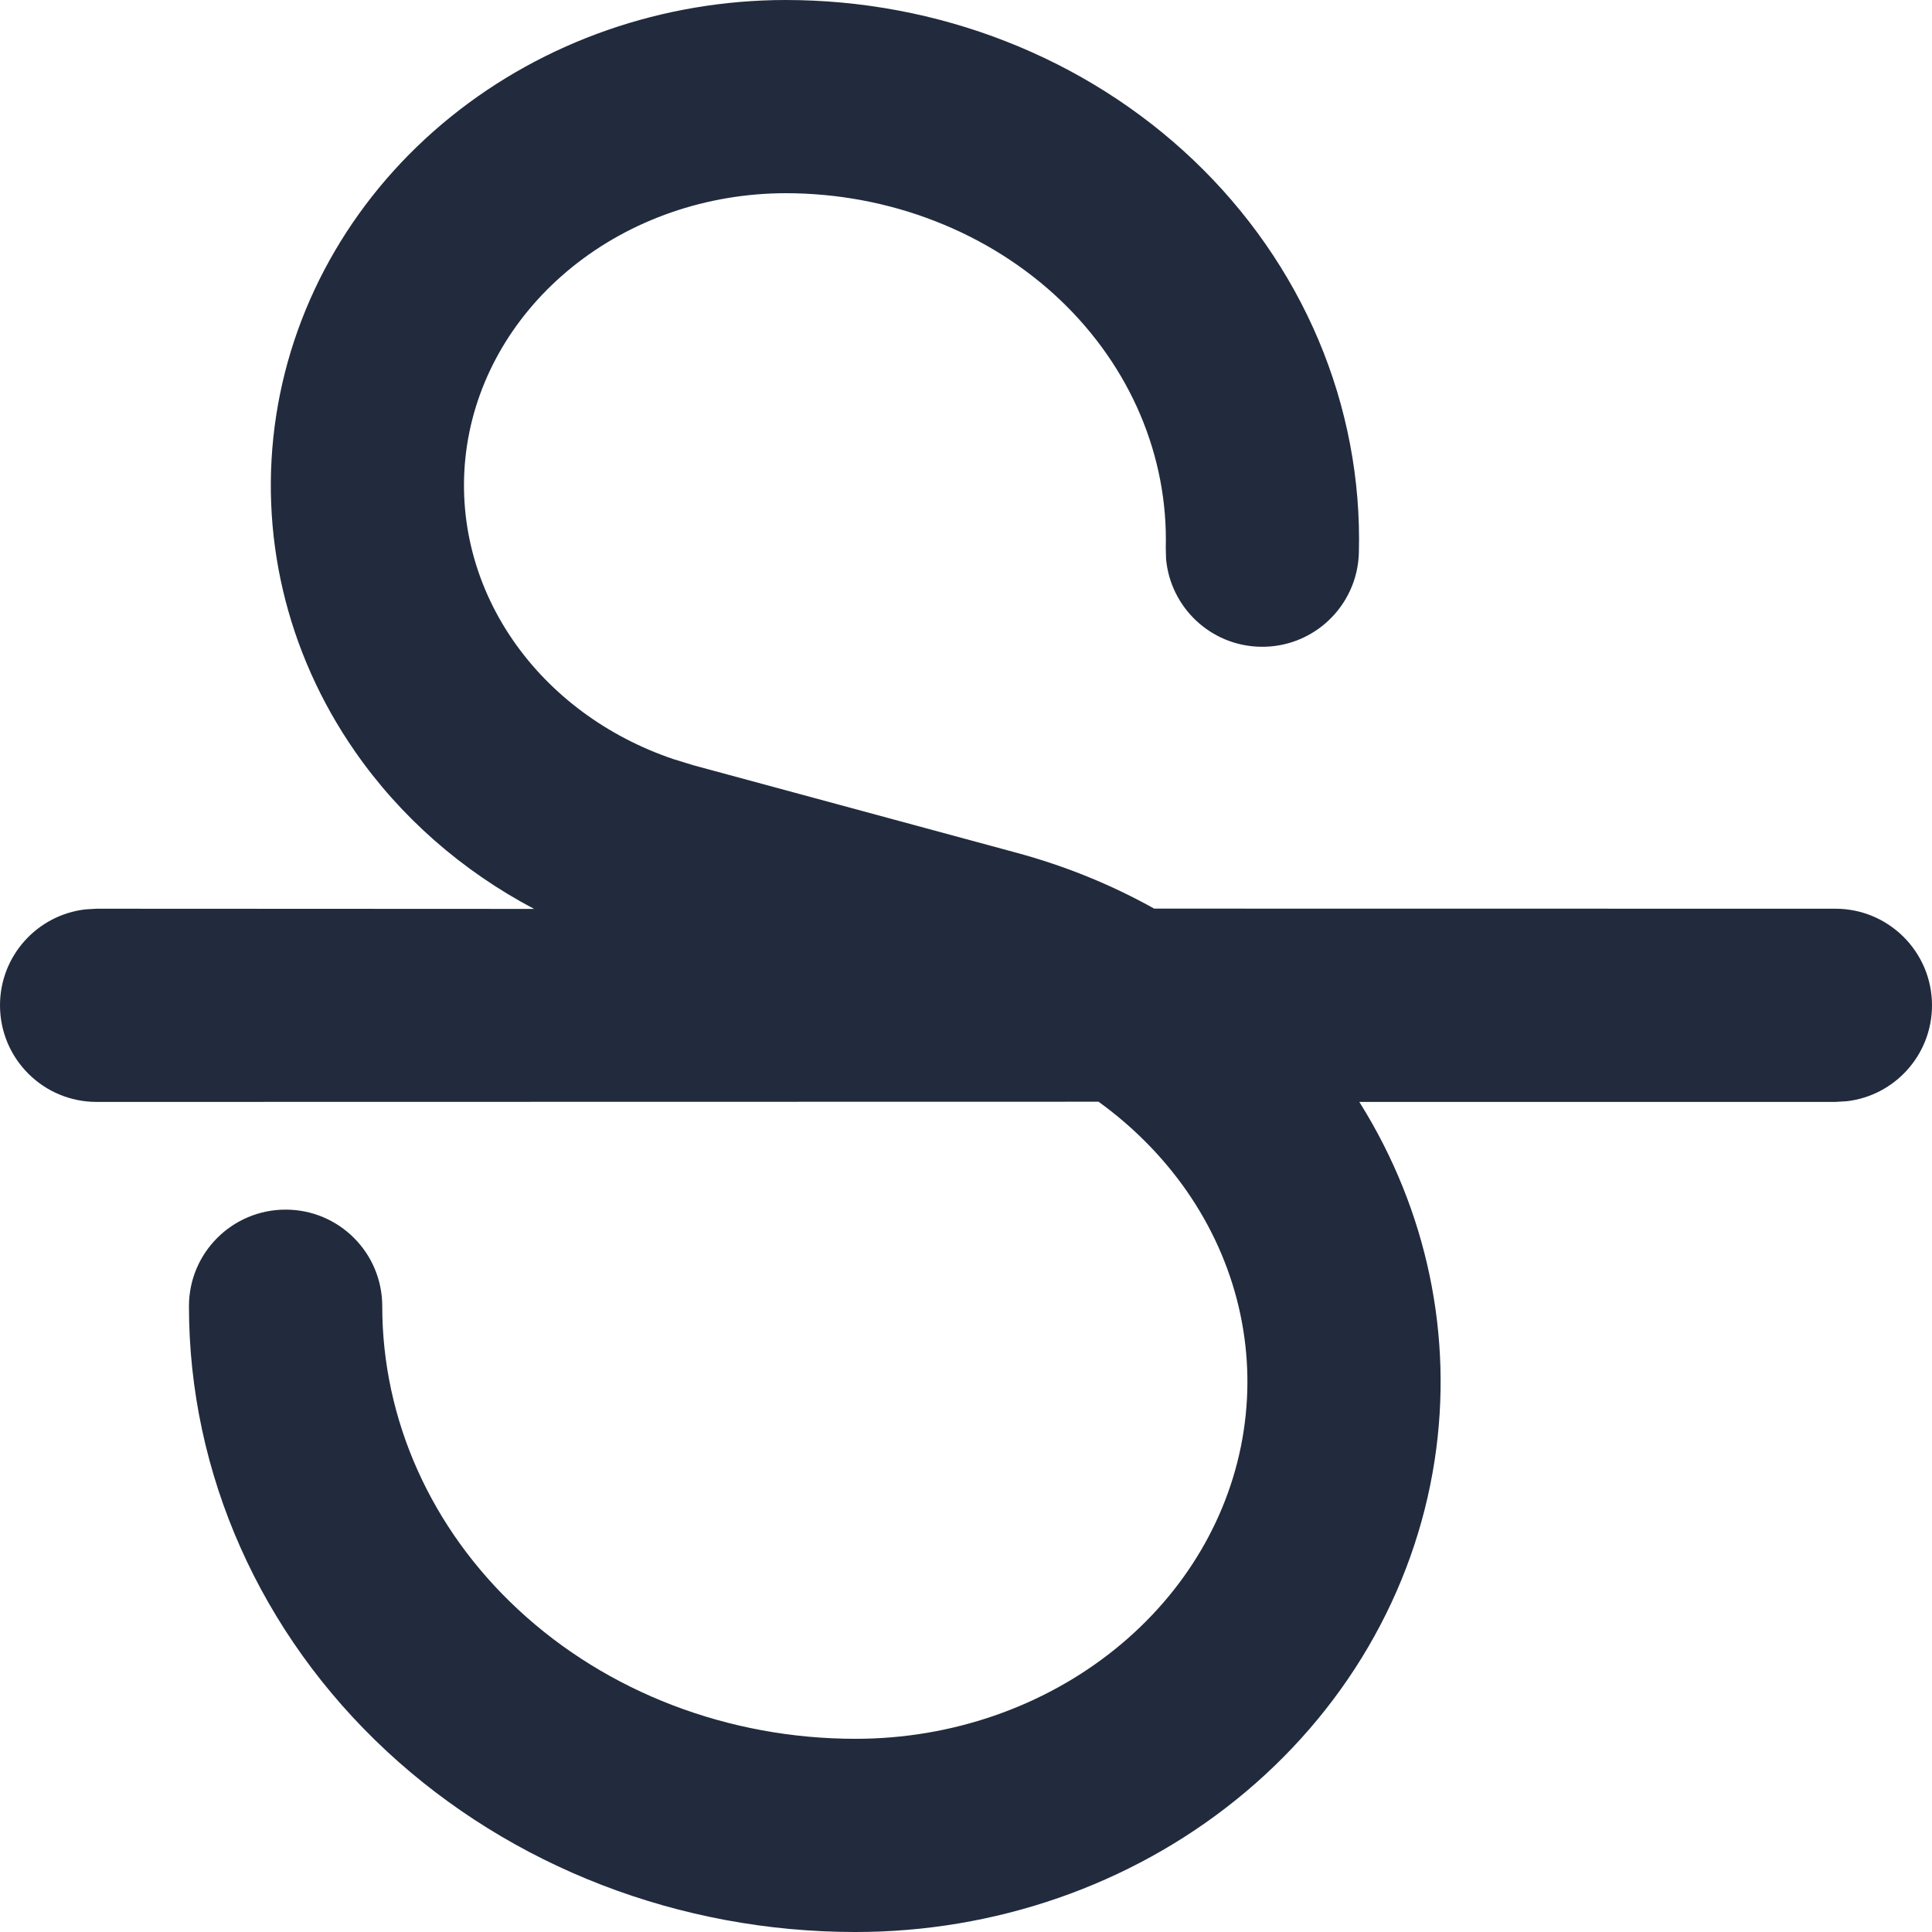 <svg width="20" height="20" viewBox="0 0 20 20" fill="none" xmlns="http://www.w3.org/2000/svg">
<path d="M8.132 2.89835e-07C8.915 -0 9.69 0.145 10.413 0.428C11.14 0.712 11.8 1.13 12.354 1.657C12.913 2.189 13.353 2.821 13.648 3.517C13.944 4.218 14.087 4.968 14.067 5.722C14.052 6.274 13.593 6.71 13.041 6.695C12.528 6.682 12.116 6.285 12.071 5.786L12.068 5.669C12.08 5.201 11.991 4.735 11.806 4.297C11.619 3.855 11.337 3.45 10.976 3.106C10.611 2.759 10.172 2.481 9.685 2.291C9.195 2.099 8.667 2 8.133 2C7.317 2.001 6.532 2.273 5.924 2.764C5.329 3.244 4.944 3.898 4.835 4.607C4.727 5.311 4.895 6.028 5.314 6.633C5.703 7.195 6.285 7.626 6.97 7.858L7.178 7.922L10.528 8.829C11.029 8.965 11.506 9.159 11.948 9.406L19 9.407C19.552 9.407 20 9.855 20 10.407C20 10.92 19.614 11.343 19.117 11.4L19 11.407L14.071 11.407L14.081 11.422C14.774 12.533 15.048 13.836 14.851 15.119C14.641 16.488 13.909 17.735 12.796 18.631C11.697 19.517 10.298 20.001 8.854 20C7.04 20 5.296 19.329 4.003 18.128C2.696 16.914 1.956 15.256 1.956 13.522C1.956 12.969 2.404 12.522 2.957 12.522C3.509 12.522 3.957 12.969 3.957 13.522C3.957 14.694 4.46 15.823 5.365 16.663C6.284 17.517 7.54 18 8.855 18C9.846 18.001 10.801 17.67 11.542 17.073C12.27 16.487 12.741 15.685 12.874 14.815C13.007 13.95 12.799 13.069 12.284 12.328C12.037 11.974 11.728 11.662 11.372 11.405L1 11.407C0.448 11.407 0 10.96 0 10.407C0 9.894 0.386 9.472 0.883 9.414L1 9.407L5.529 9.409C4.784 9.016 4.144 8.457 3.67 7.772C2.961 6.748 2.672 5.515 2.859 4.302C3.045 3.095 3.69 1.996 4.669 1.207C5.635 0.428 6.863 0.001 8.132 2.89835e-07Z" fill="#212B3D"/>
</svg>
